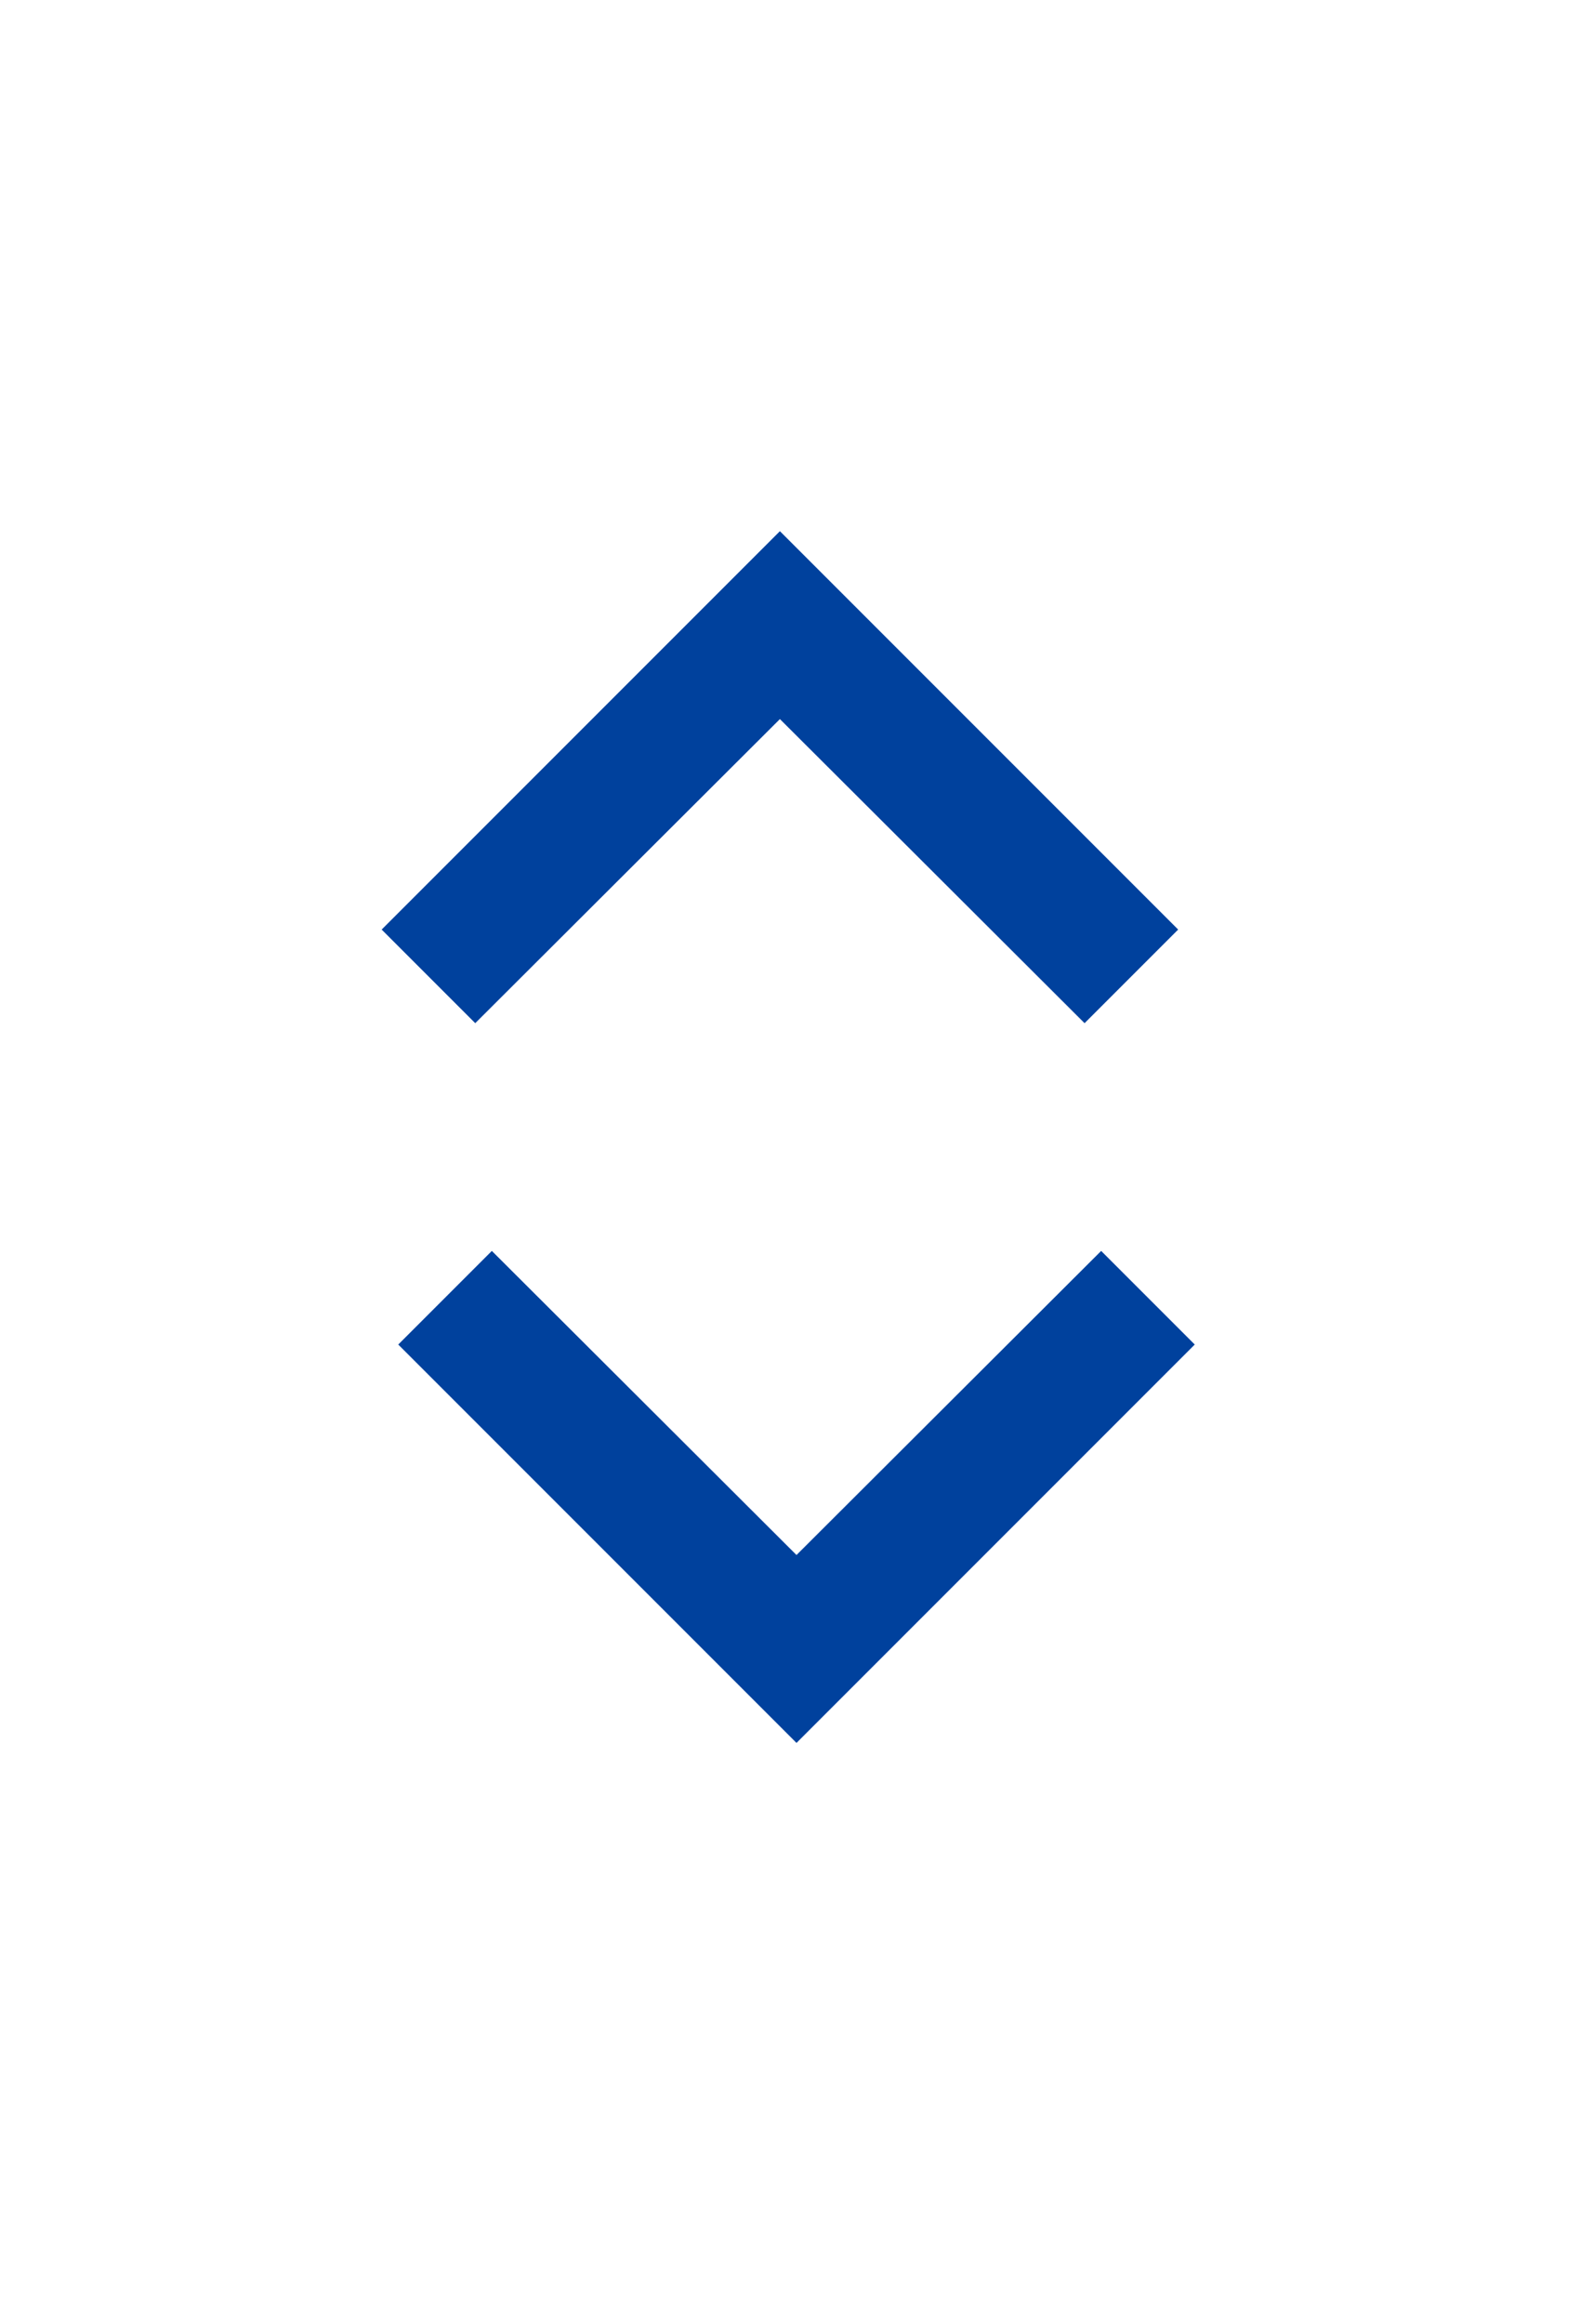 <svg width="24" height="35" viewBox="0 0 24 35" fill="none" xmlns="http://www.w3.org/2000/svg">
<path d="M16.34 15.41L11.75 10.83L7.16 15.41L5.75 14L11.75 8L17.75 14L16.34 15.41Z" fill="#00419D"/>
<path d="M7.41 18.84L12 23.42L16.59 18.84L18 20.25L12 26.25L6 20.25L7.41 18.84Z" fill="#00419D"/>
</svg>
